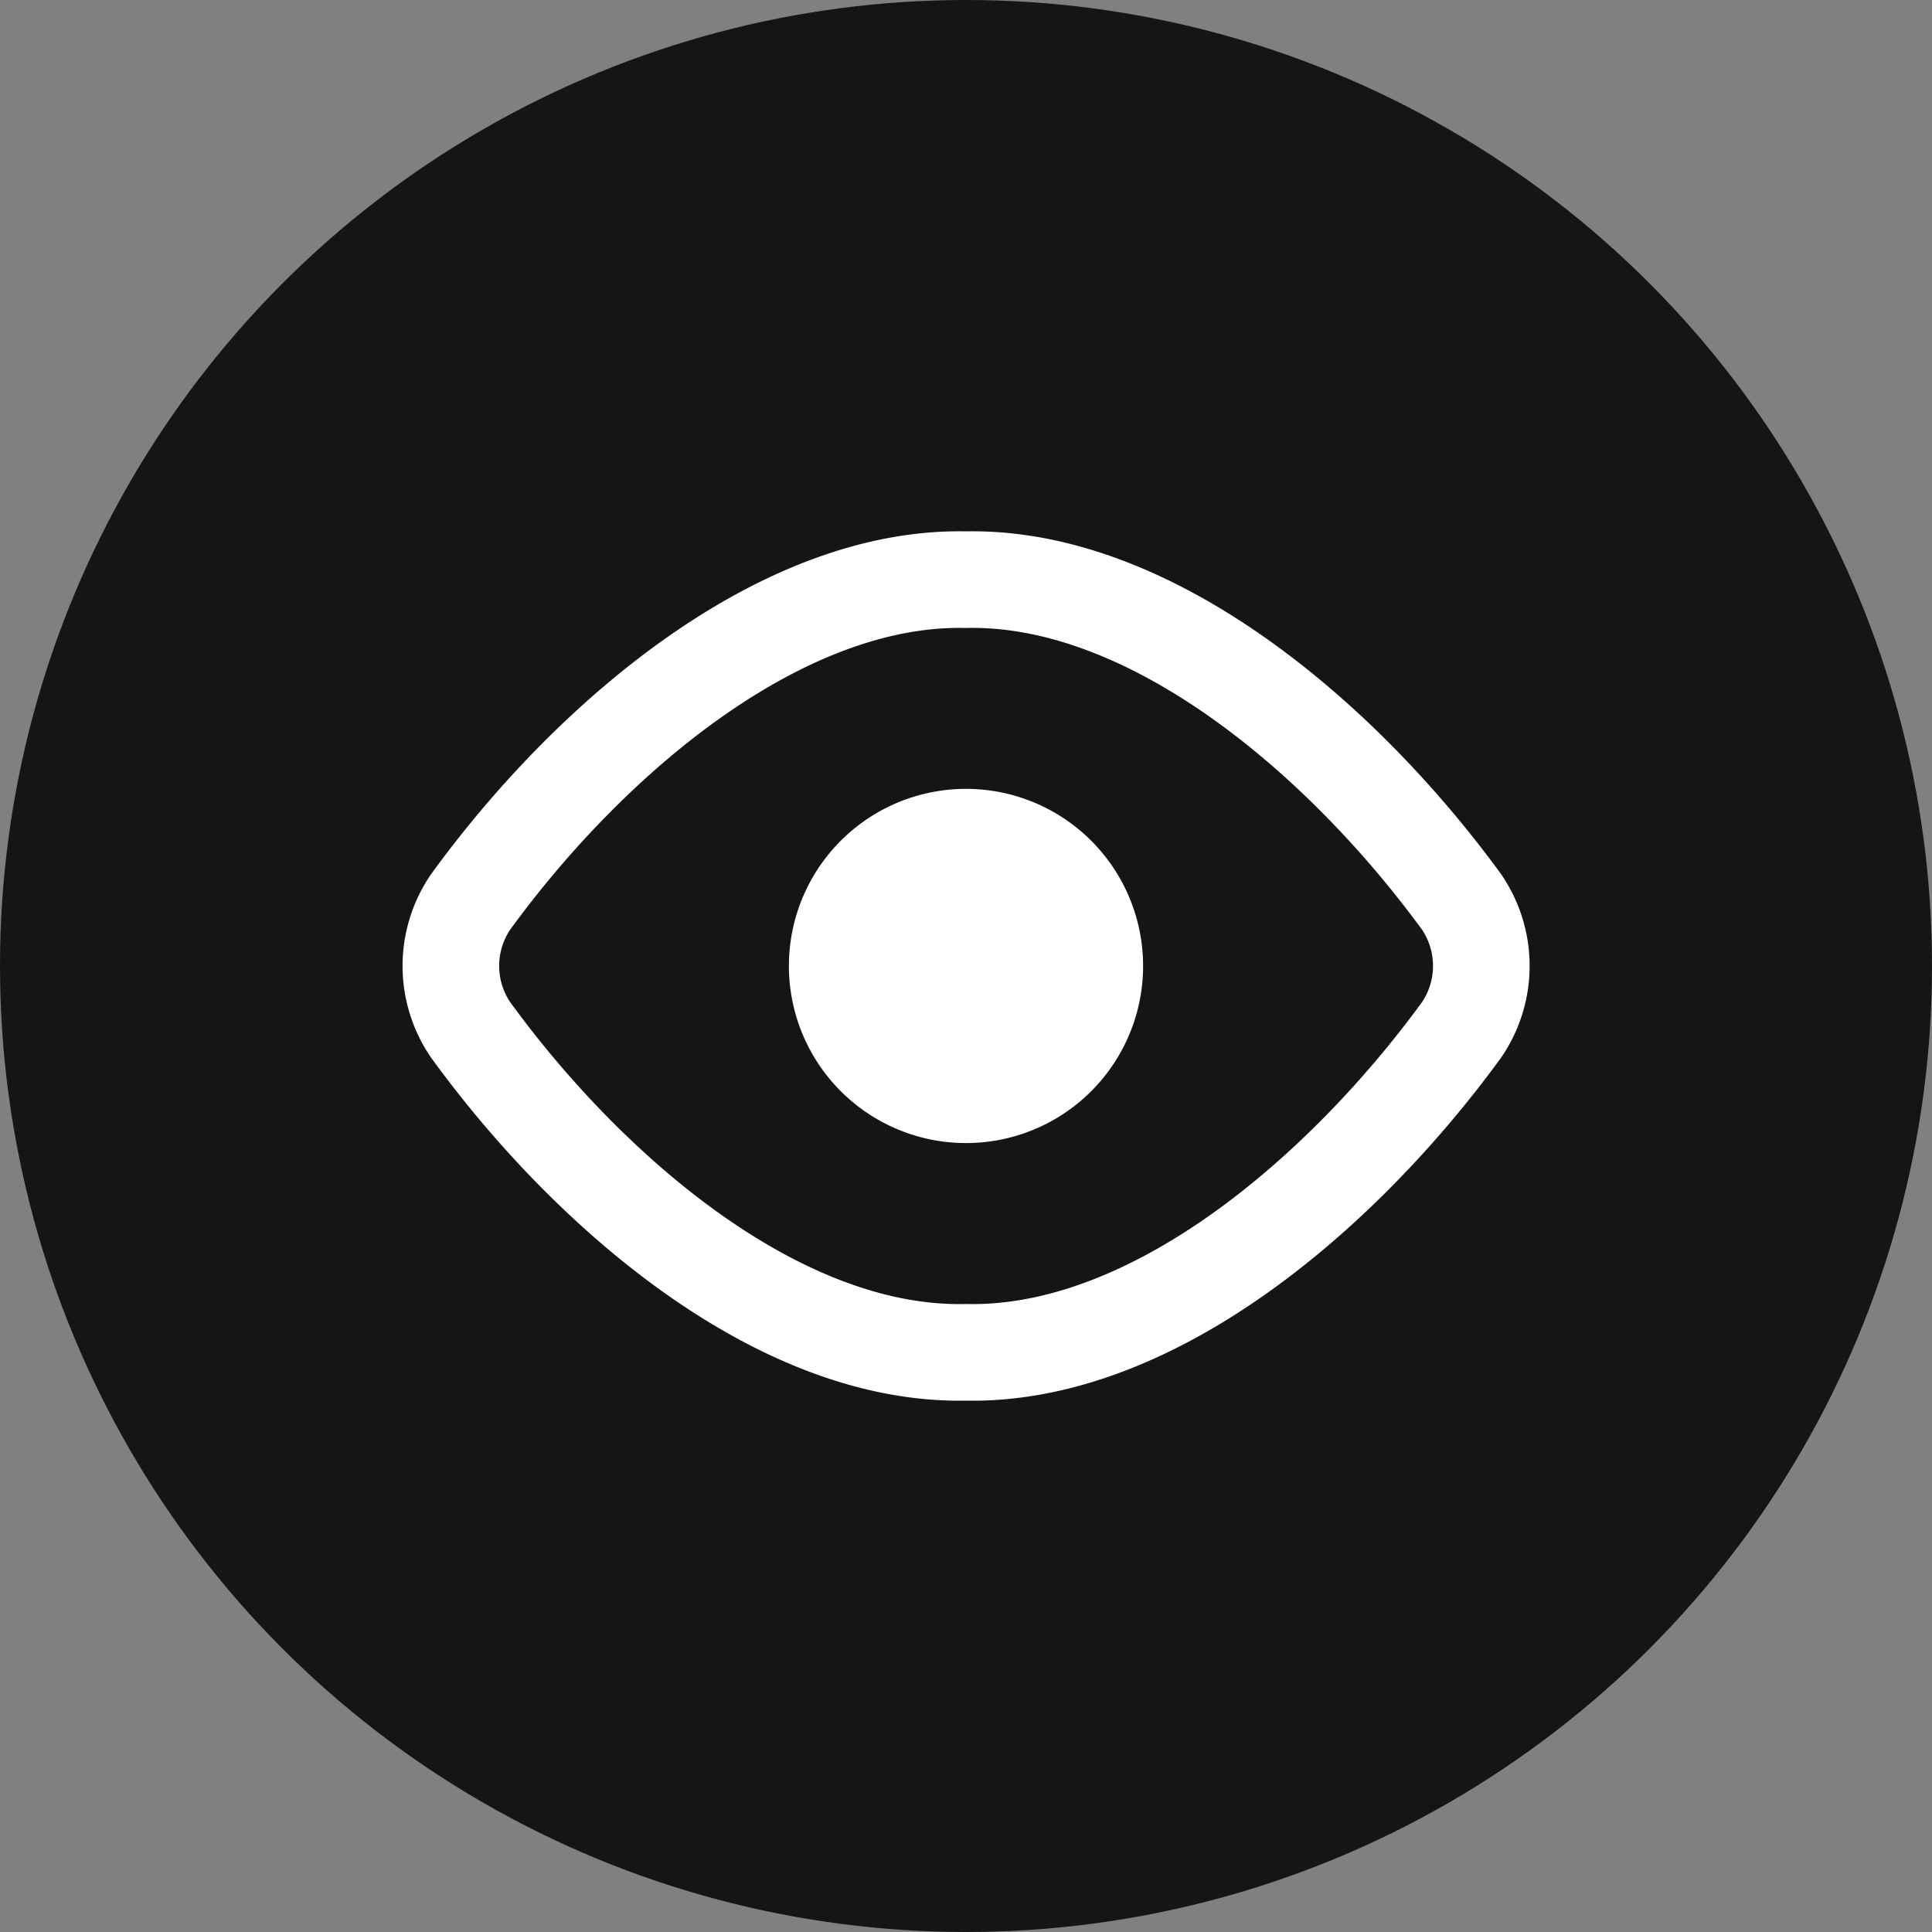 <svg xmlns="http://www.w3.org/2000/svg" width="30" height="30" viewBox="0 0 30 30">
  <rect x="0" y="0" width="30" height="30" fill="#808080" stroke="none"/>
  <g id="Group_682" data-name="Group 682" transform="translate(-451 -939)">
    <circle id="Ellipse_17" data-name="Ellipse 17" cx="15" cy="15" r="15" transform="translate(451 939)" fill="#151515"/>
    <g id="Interface-Essential_View_view-1" data-name="Interface-Essential / View / view-1" transform="translate(201.997 -2395.223)">
      <g id="Group_331" data-name="Group 331" transform="translate(256.503 3343.5)">
        <g id="view-1" transform="translate(0 0)">
          <path id="Shape_1534" data-name="Shape 1534" d="M263.754,3344.251c-2.866-.061-5.83,2.443-7.693,5.008a1.763,1.763,0,0,0,0,1.979c1.823,2.51,4.778,5.072,7.693,5.011,2.915.061,5.871-2.5,7.7-5.011a1.763,1.763,0,0,0,0-1.979C269.583,3346.694,266.619,3344.19,263.754,3344.251Z" transform="translate(-256.256 -3344.527)" fill="none" stroke="#fff" stroke-linecap="round" stroke-linejoin="round" stroke-width="1.5"/>
          <path id="Shape_1535" data-name="Shape 1535" d="M267.255,3349.25a2,2,0,1,1-.586-1.415,2,2,0,0,1,.586,1.415Z" transform="translate(-257.755 -3343.527)" fill="#fff" stroke="#fff" stroke-linecap="round" stroke-linejoin="round" stroke-width="1.5"/>
        </g>
      </g>
    </g>
  </g>
</svg>
